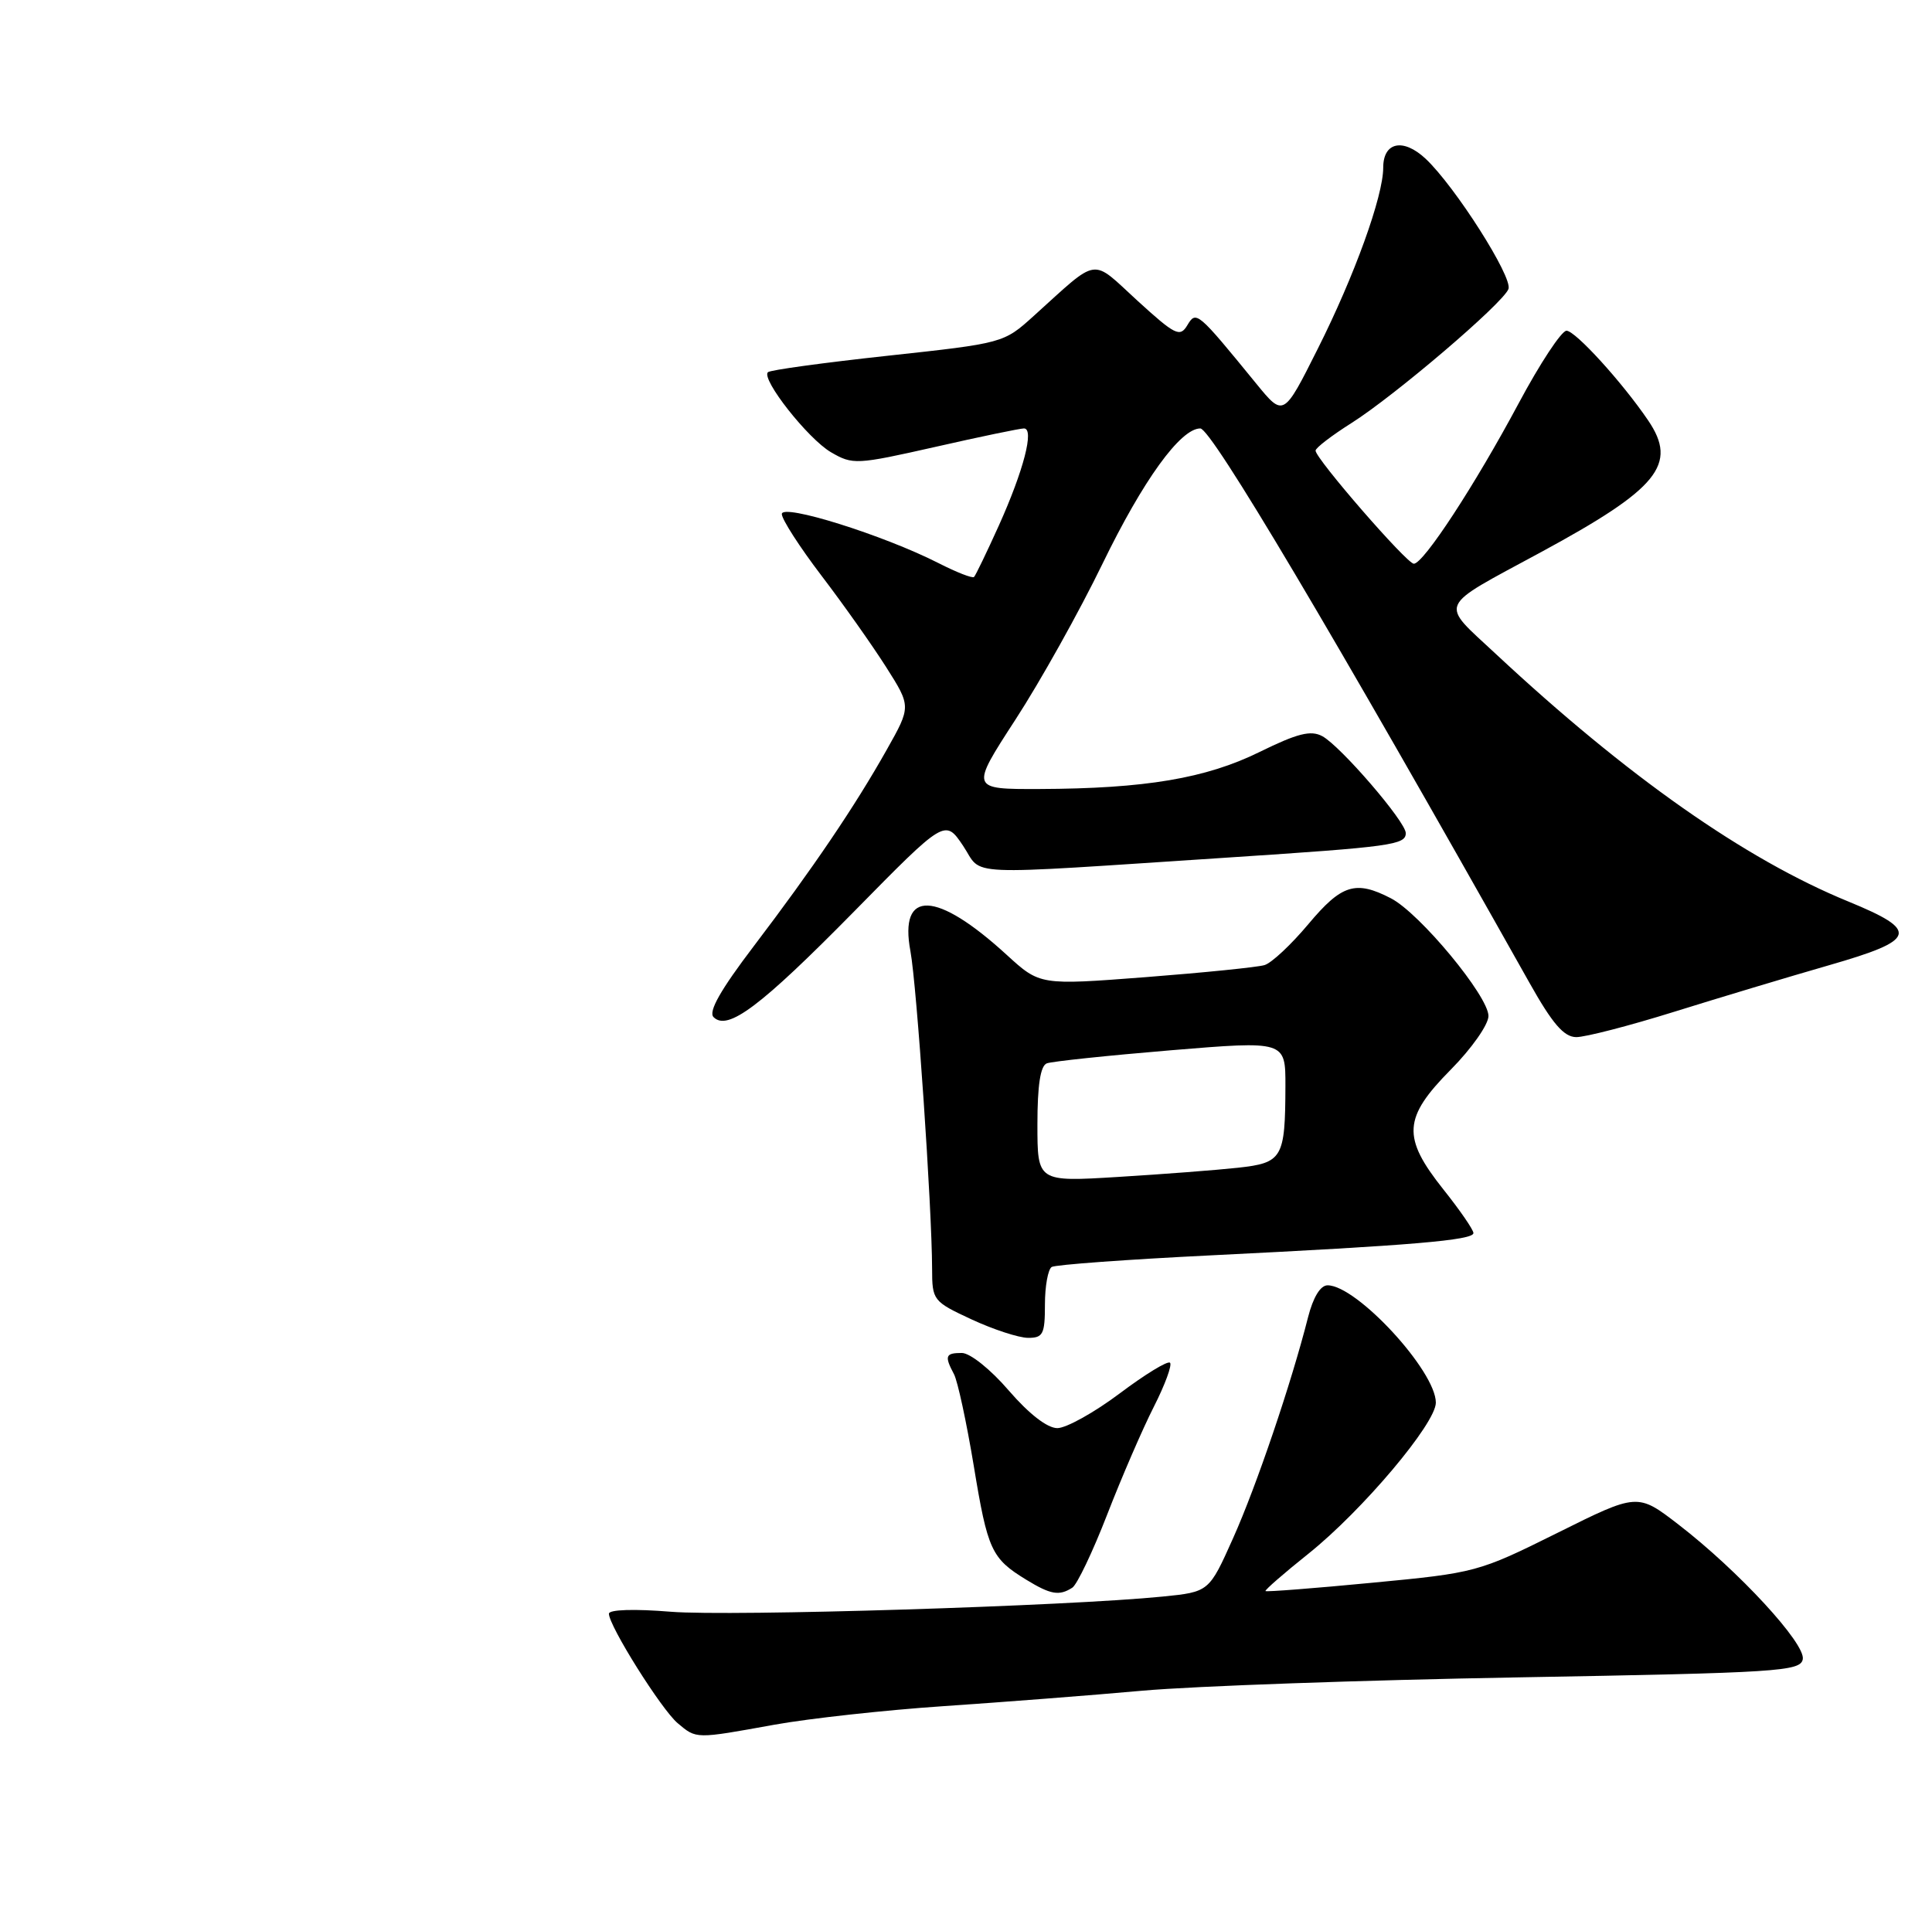 <?xml version="1.0" encoding="UTF-8" standalone="no"?>
<!DOCTYPE svg PUBLIC "-//W3C//DTD SVG 1.1//EN" "http://www.w3.org/Graphics/SVG/1.1/DTD/svg11.dtd" >
<svg xmlns="http://www.w3.org/2000/svg" xmlns:xlink="http://www.w3.org/1999/xlink" version="1.1" viewBox="0 0 257 256">
 <g >
 <path fill="currentColor"
d=" M 103.00 229.46 C 107.67 228.62 117.80 227.51 125.50 226.99 C 133.20 226.47 145.12 225.55 152.00 224.93 C 158.88 224.32 181.37 223.52 201.99 223.16 C 236.57 222.55 239.50 222.36 239.81 220.75 C 240.21 218.69 231.26 208.98 223.28 202.83 C 217.83 198.63 217.83 198.63 207.17 203.94 C 196.65 209.17 196.30 209.26 182.54 210.57 C 174.86 211.31 168.47 211.80 168.34 211.68 C 168.22 211.55 170.79 209.31 174.06 206.70 C 181.24 200.95 191.00 189.38 191.00 186.61 C 191.00 182.40 180.48 171.00 176.60 171.00 C 175.64 171.00 174.68 172.59 174.00 175.25 C 171.79 183.98 167.13 197.73 164.03 204.64 C 160.83 211.79 160.83 211.79 154.66 212.41 C 142.04 213.68 97.21 215.07 89.25 214.43 C 84.37 214.03 81.00 214.14 81.00 214.69 C 81.00 216.31 87.98 227.43 90.14 229.25 C 92.66 231.37 92.45 231.37 103.00 229.46 Z  M 142.64 211.23 C 143.27 210.83 145.36 206.45 147.28 201.50 C 149.20 196.55 151.99 190.10 153.48 187.17 C 154.97 184.24 155.94 181.60 155.64 181.30 C 155.34 181.00 152.33 182.84 148.95 185.38 C 145.57 187.92 141.83 190.00 140.65 190.00 C 139.31 190.00 136.88 188.11 134.19 185.00 C 131.78 182.19 129.04 180.00 127.94 180.00 C 125.76 180.00 125.61 180.40 126.90 182.82 C 127.39 183.74 128.57 189.22 129.53 195.00 C 131.38 206.25 131.88 207.33 136.50 210.16 C 139.77 212.16 140.90 212.35 142.64 211.23 Z  M 139.00 173.56 C 139.00 171.12 139.41 168.87 139.90 168.56 C 140.40 168.26 149.96 167.56 161.15 167.01 C 187.74 165.70 196.00 165.00 196.00 164.05 C 196.00 163.61 194.20 161.00 192.00 158.24 C 186.48 151.30 186.64 148.72 193.00 142.29 C 195.76 139.50 198.00 136.31 198.00 135.17 C 198.00 132.53 188.86 121.49 185.02 119.51 C 180.32 117.08 178.47 117.66 174.04 122.95 C 171.76 125.67 169.14 128.13 168.20 128.40 C 167.27 128.68 160.16 129.40 152.42 130.00 C 138.34 131.08 138.34 131.08 133.92 127.04 C 124.55 118.46 119.56 118.28 121.11 126.56 C 121.95 131.08 123.97 160.66 123.99 168.80 C 124.00 173.00 124.11 173.15 129.25 175.54 C 132.14 176.88 135.51 177.98 136.75 177.99 C 138.75 178.00 139.00 177.50 139.00 173.56 Z  M 222.67 134.62 C 228.63 132.76 237.90 129.97 243.29 128.42 C 255.01 125.05 255.38 123.84 245.85 119.93 C 232.13 114.31 216.42 103.27 199.00 87.02 C 191.46 79.98 190.99 81.04 204.95 73.48 C 220.61 65.00 223.22 61.79 219.24 55.93 C 215.79 50.85 209.55 44.00 208.38 44.00 C 207.72 44.00 204.85 48.35 202.01 53.67 C 196.21 64.52 189.36 75.00 188.07 75.00 C 187.14 75.00 175.00 61.02 175.00 59.95 C 175.00 59.59 177.14 57.95 179.75 56.30 C 185.55 52.63 199.93 40.36 200.66 38.45 C 201.25 36.89 193.56 24.80 189.64 21.12 C 186.66 18.33 184.00 18.89 184.00 22.30 C 184.00 26.11 180.18 36.69 175.28 46.43 C 170.74 55.48 170.74 55.48 167.12 51.05 C 159.24 41.40 159.12 41.30 157.93 43.29 C 156.96 44.90 156.32 44.58 151.30 40.00 C 145.04 34.27 146.32 34.08 137.50 42.04 C 133.51 45.65 133.46 45.66 118.08 47.33 C 109.60 48.25 102.43 49.23 102.15 49.52 C 101.23 50.44 107.47 58.37 110.53 60.16 C 113.43 61.85 113.90 61.83 124.40 59.46 C 130.37 58.10 135.69 57.00 136.21 57.00 C 137.62 57.00 136.17 62.59 132.86 69.94 C 131.26 73.48 129.78 76.55 129.57 76.76 C 129.36 76.97 127.24 76.14 124.85 74.92 C 117.52 71.19 104.00 66.95 104.00 68.39 C 104.00 69.09 106.37 72.77 109.27 76.58 C 112.17 80.38 116.04 85.86 117.87 88.74 C 121.20 93.99 121.20 93.99 117.96 99.74 C 113.72 107.28 108.12 115.55 100.26 125.89 C 95.85 131.69 94.20 134.60 94.92 135.32 C 96.80 137.20 101.15 133.93 113.61 121.27 C 125.71 108.96 125.71 108.96 128.11 112.52 C 130.85 116.62 127.16 116.46 163.50 114.08 C 185.08 112.66 187.00 112.40 187.00 110.84 C 187.00 109.32 178.31 99.24 175.89 97.94 C 174.36 97.12 172.59 97.57 167.58 100.03 C 160.42 103.56 152.36 104.92 138.29 104.97 C 129.07 105.00 129.07 105.00 135.07 95.75 C 138.38 90.66 143.59 81.33 146.66 75.00 C 152.06 63.88 157.03 57.00 159.67 57.00 C 161.13 57.00 177.29 84.21 203.44 130.73 C 206.51 136.20 208.03 137.96 209.67 137.98 C 210.86 137.99 216.71 136.48 222.67 134.62 Z  M 138.00 149.59 C 138.00 144.38 138.40 141.79 139.25 141.47 C 139.94 141.21 147.36 140.43 155.75 139.73 C 171.00 138.47 171.00 138.47 170.99 144.48 C 170.96 154.09 170.61 154.71 164.66 155.36 C 161.82 155.67 154.66 156.22 148.75 156.58 C 138.00 157.24 138.00 157.24 138.00 149.59 Z "/>
</g>
</svg>